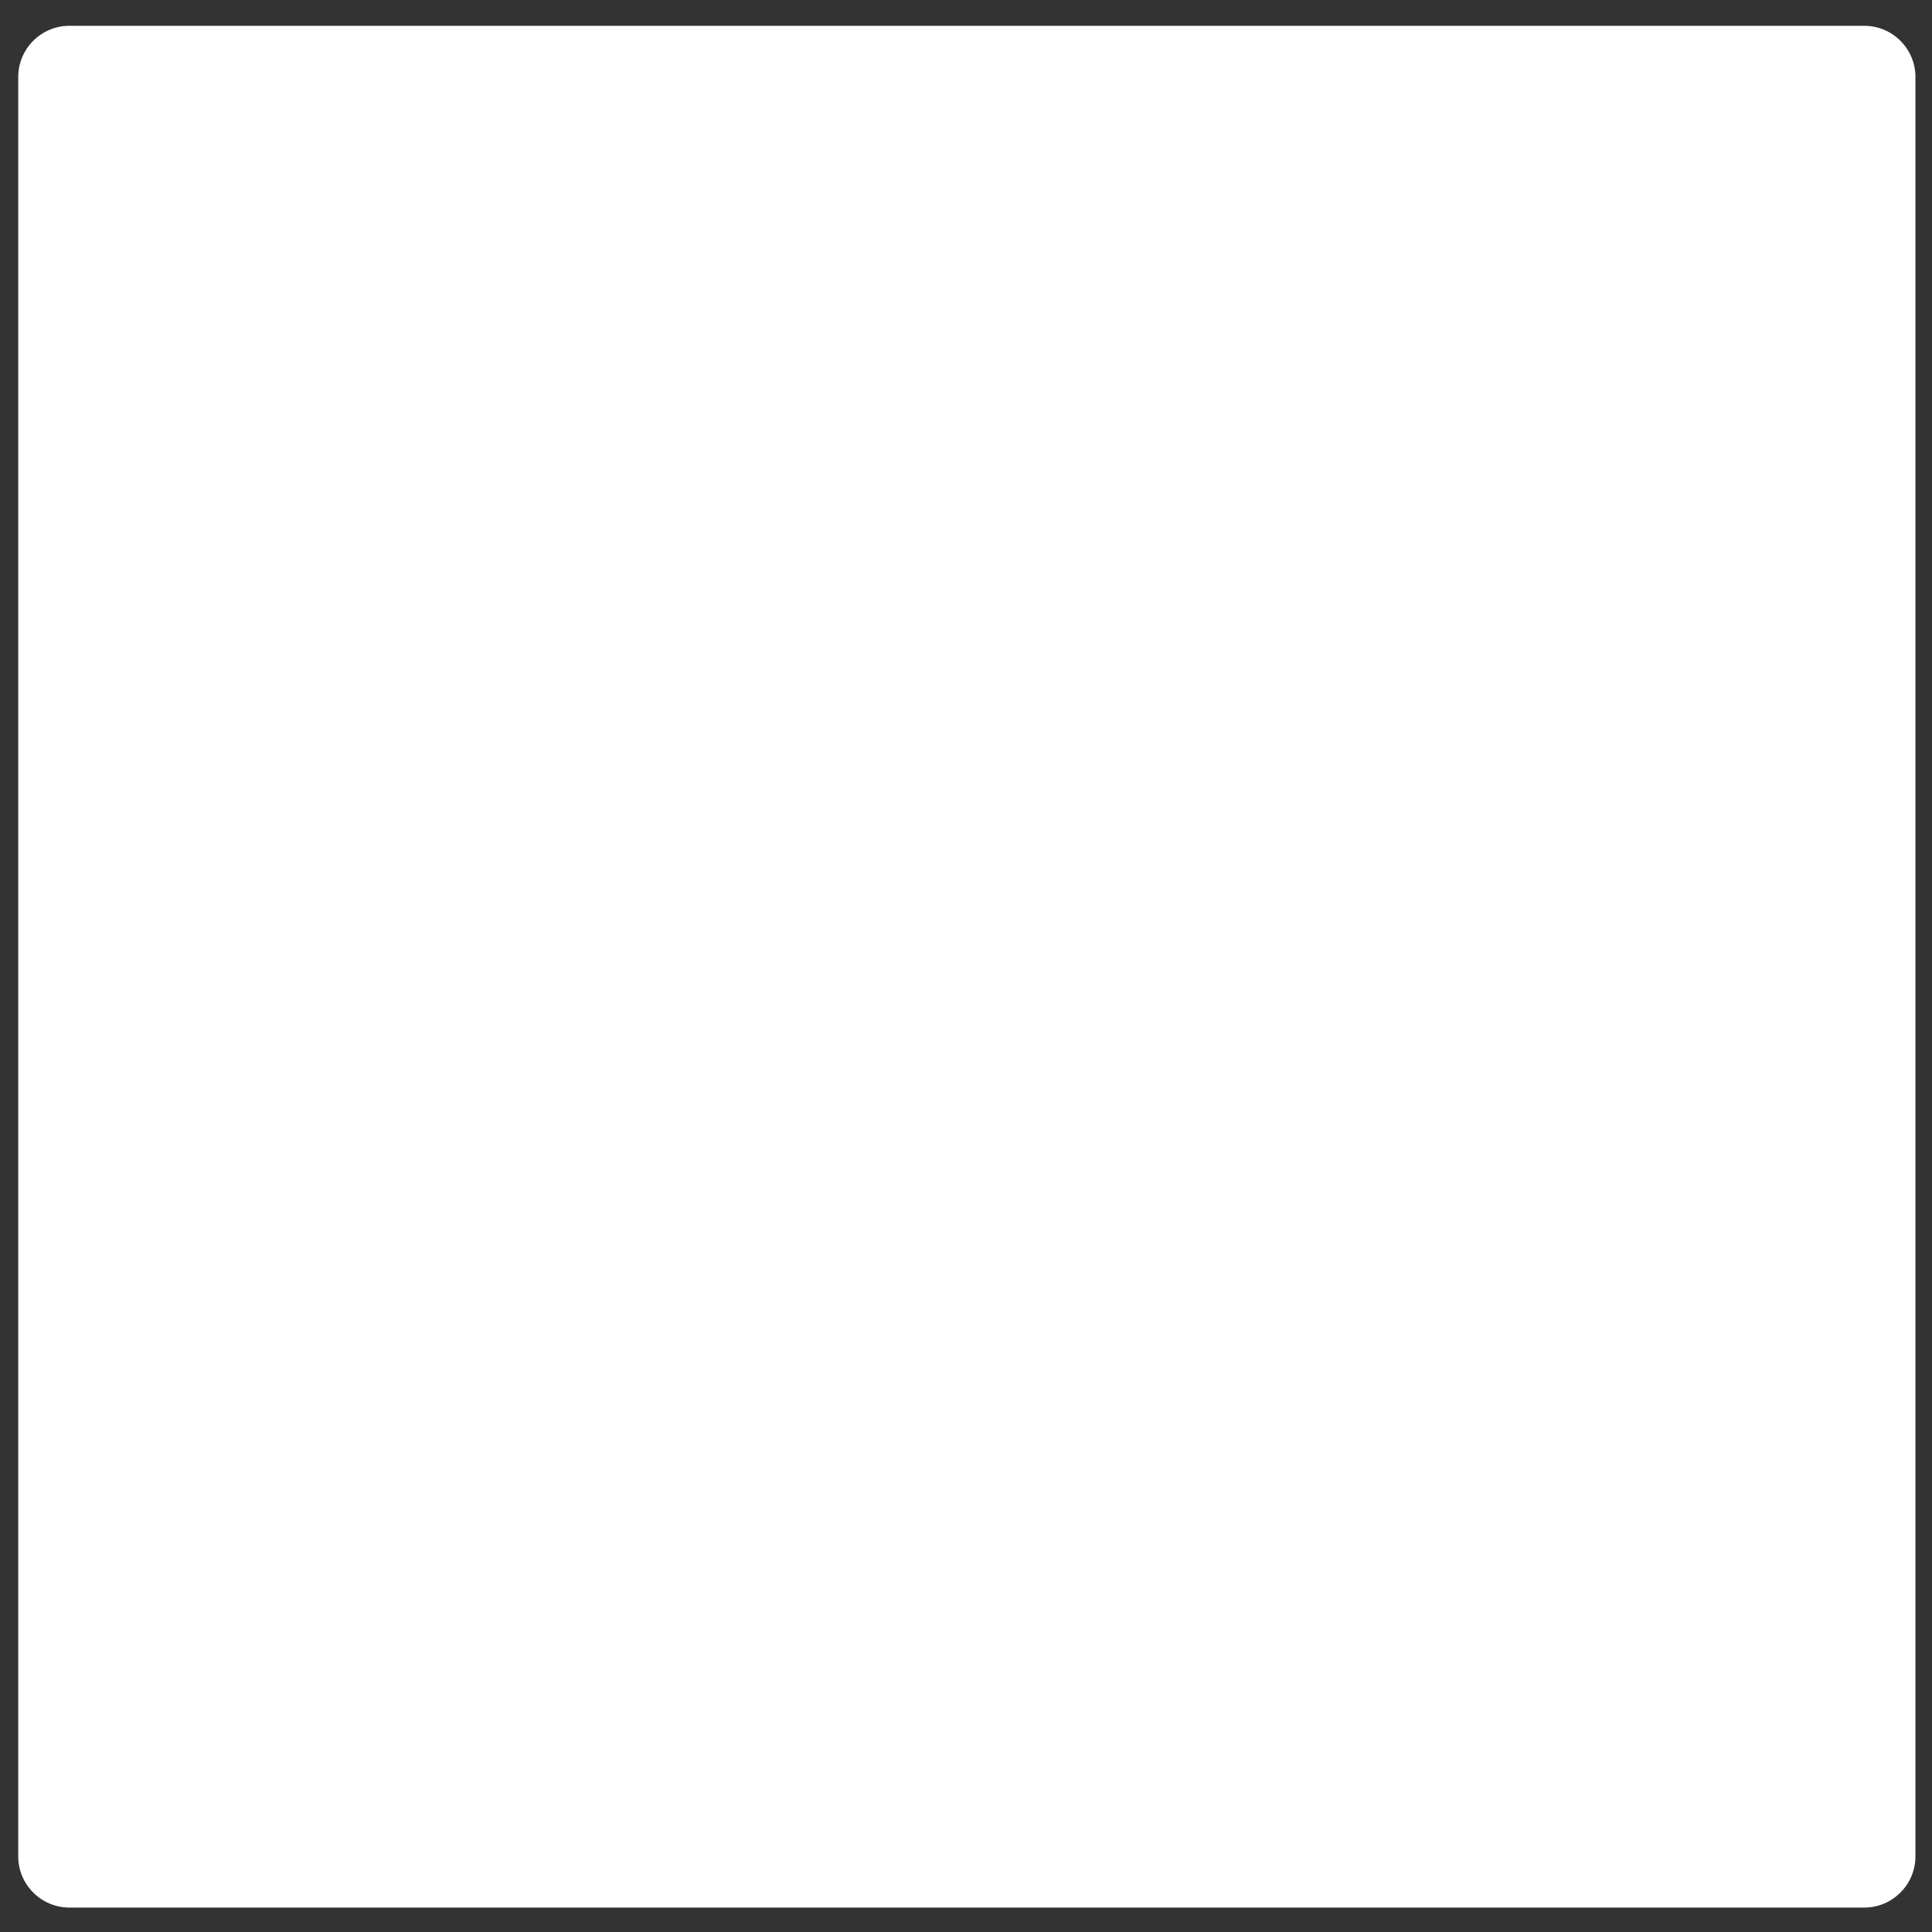 <?xml version="1.0" encoding="UTF-8"?><svg xmlns="http://www.w3.org/2000/svg" xmlns:xlink="http://www.w3.org/1999/xlink" width="375pt" zoomAndPan="magnify" viewBox="0 0 375 375" height="375pt" preserveAspectRatio="xMidYMid meet" version="1.2"><rect x="0" y="0" width="375" height="375" fill="#333333" stroke="none"/><g xml:id="surface1" id="surface1"><path style=" stroke:none;fill-rule:nonzero;fill:rgb(100%,100%,100%);fill-opacity:1;" d="M 361.855 370.258 L 13.469 370.258 C 8 370.258 3.539 365.797 3.539 360.328 L 3.539 14.934 C 3.539 9.465 8 5.008 13.469 5.008 L 361.855 5.008 C 367.328 5.008 371.785 9.465 371.785 14.934 L 371.785 360.328 C 371.785 365.797 367.328 370.258 361.855 370.258 Z M 361.855 370.258 "/></g></svg>